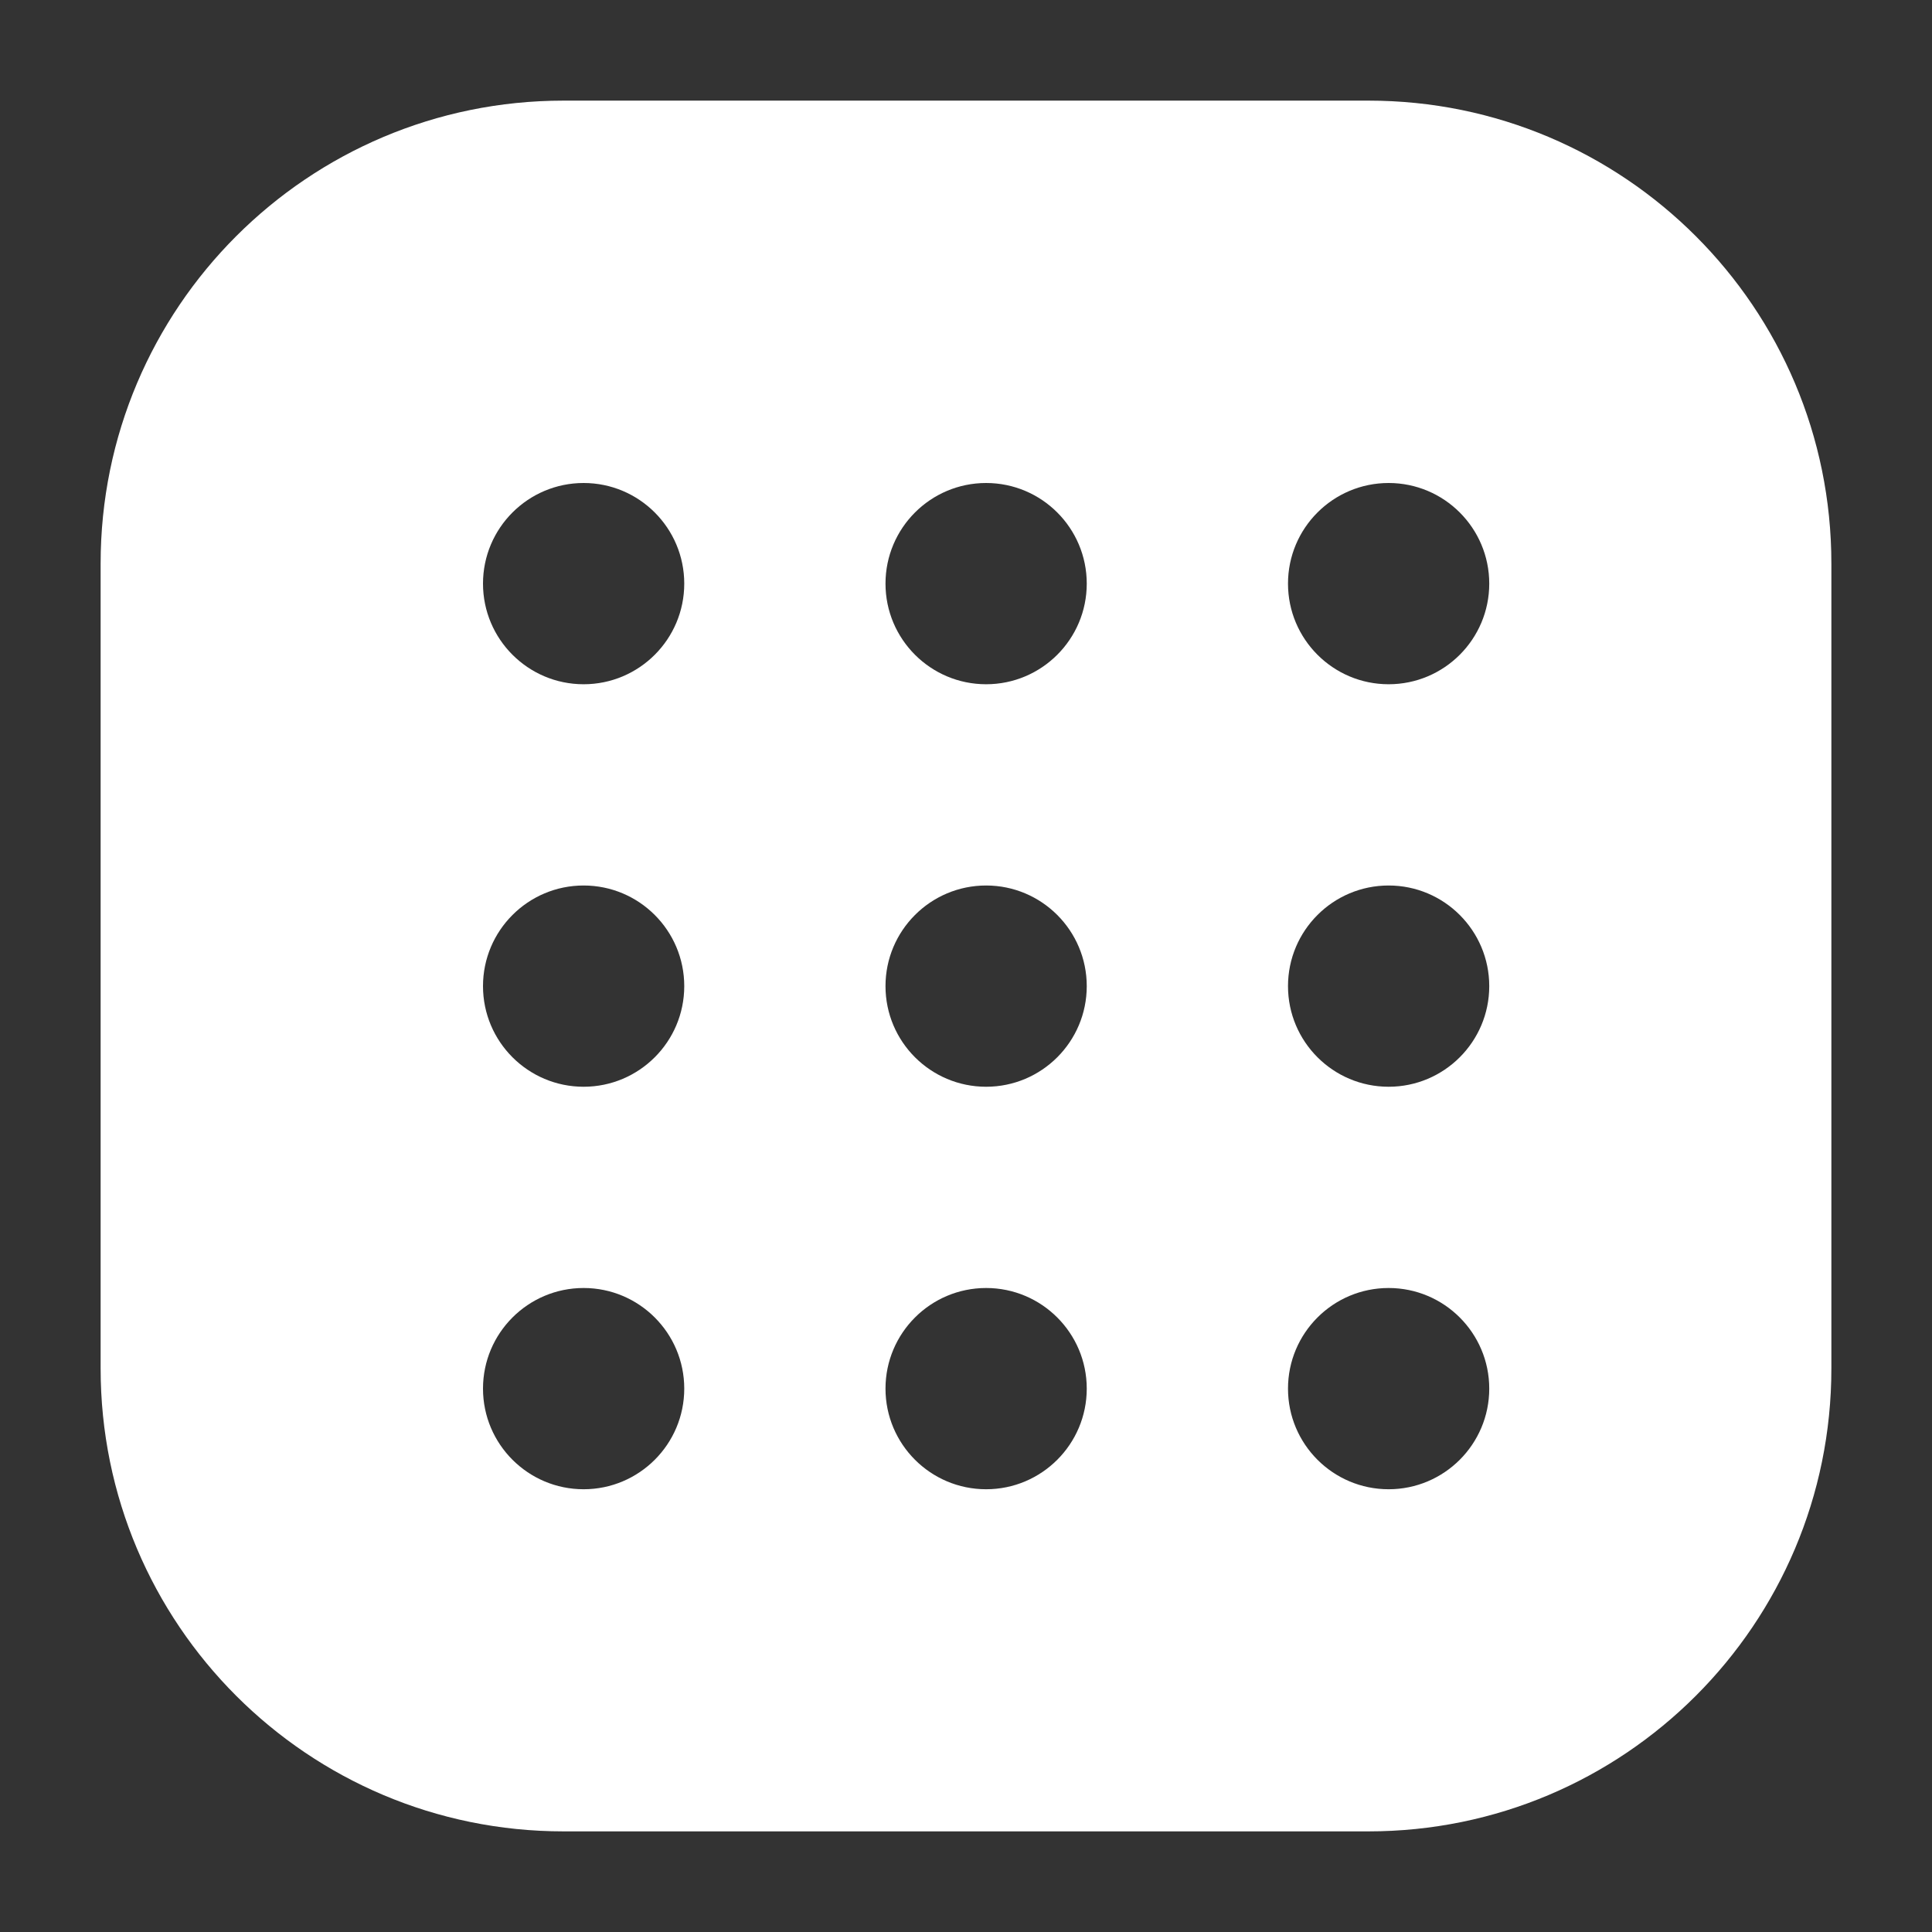 <svg width="24" height="24" viewBox="0 0 24 24" fill="none" xmlns="http://www.w3.org/2000/svg">
<rect x="0" y="0" width="24" height="24" fill="#333333" stroke="none"/>
<path fill-rule="evenodd" clip-rule="evenodd" d="M1.25 7C1.25 3.824 3.824 1.25 7 1.25H17C20.176 1.25 22.75 3.824 22.75 7V17C22.75 20.176 20.176 22.75 17 22.75H7C3.824 22.75 1.25 20.176 1.25 17V7ZM7.25 13.5C7.94 13.5 8.5 12.94 8.5 12.25C8.5 11.56 7.94 11 7.25 11C6.56 11 6 11.56 6 12.25C6 12.94 6.56 13.5 7.25 13.5ZM13.5 12.25C13.5 12.94 12.94 13.5 12.25 13.5C11.56 13.5 11 12.94 11 12.25C11 11.56 11.56 11 12.25 11C12.94 11 13.5 11.56 13.5 12.25ZM17.25 13.5C17.94 13.5 18.5 12.94 18.5 12.25C18.5 11.56 17.94 11 17.25 11C16.56 11 16 11.56 16 12.25C16 12.94 16.56 13.5 17.25 13.5ZM8.5 7.25C8.5 7.94 7.94 8.5 7.25 8.5C6.56 8.5 6 7.94 6 7.25C6 6.56 6.56 6 7.25 6C7.94 6 8.5 6.56 8.5 7.25ZM12.25 8.5C12.94 8.5 13.5 7.94 13.5 7.25C13.5 6.56 12.94 6 12.25 6C11.56 6 11 6.56 11 7.25C11 7.94 11.56 8.5 12.25 8.5ZM18.5 7.25C18.5 7.94 17.94 8.5 17.25 8.5C16.56 8.5 16 7.94 16 7.25C16 6.56 16.56 6 17.25 6C17.94 6 18.5 6.56 18.5 7.25ZM7.25 18.5C7.94 18.5 8.5 17.94 8.5 17.25C8.5 16.56 7.94 16 7.25 16C6.56 16 6 16.56 6 17.25C6 17.94 6.56 18.5 7.25 18.5ZM13.5 17.25C13.5 17.94 12.94 18.5 12.25 18.5C11.56 18.5 11 17.94 11 17.25C11 16.56 11.56 16 12.25 16C12.94 16 13.5 16.56 13.5 17.25ZM17.25 18.5C17.94 18.5 18.5 17.94 18.5 17.25C18.5 16.56 17.94 16 17.25 16C16.56 16 16 16.56 16 17.25C16 17.94 16.56 18.5 17.25 18.5Z" fill="white"/>
</svg>
